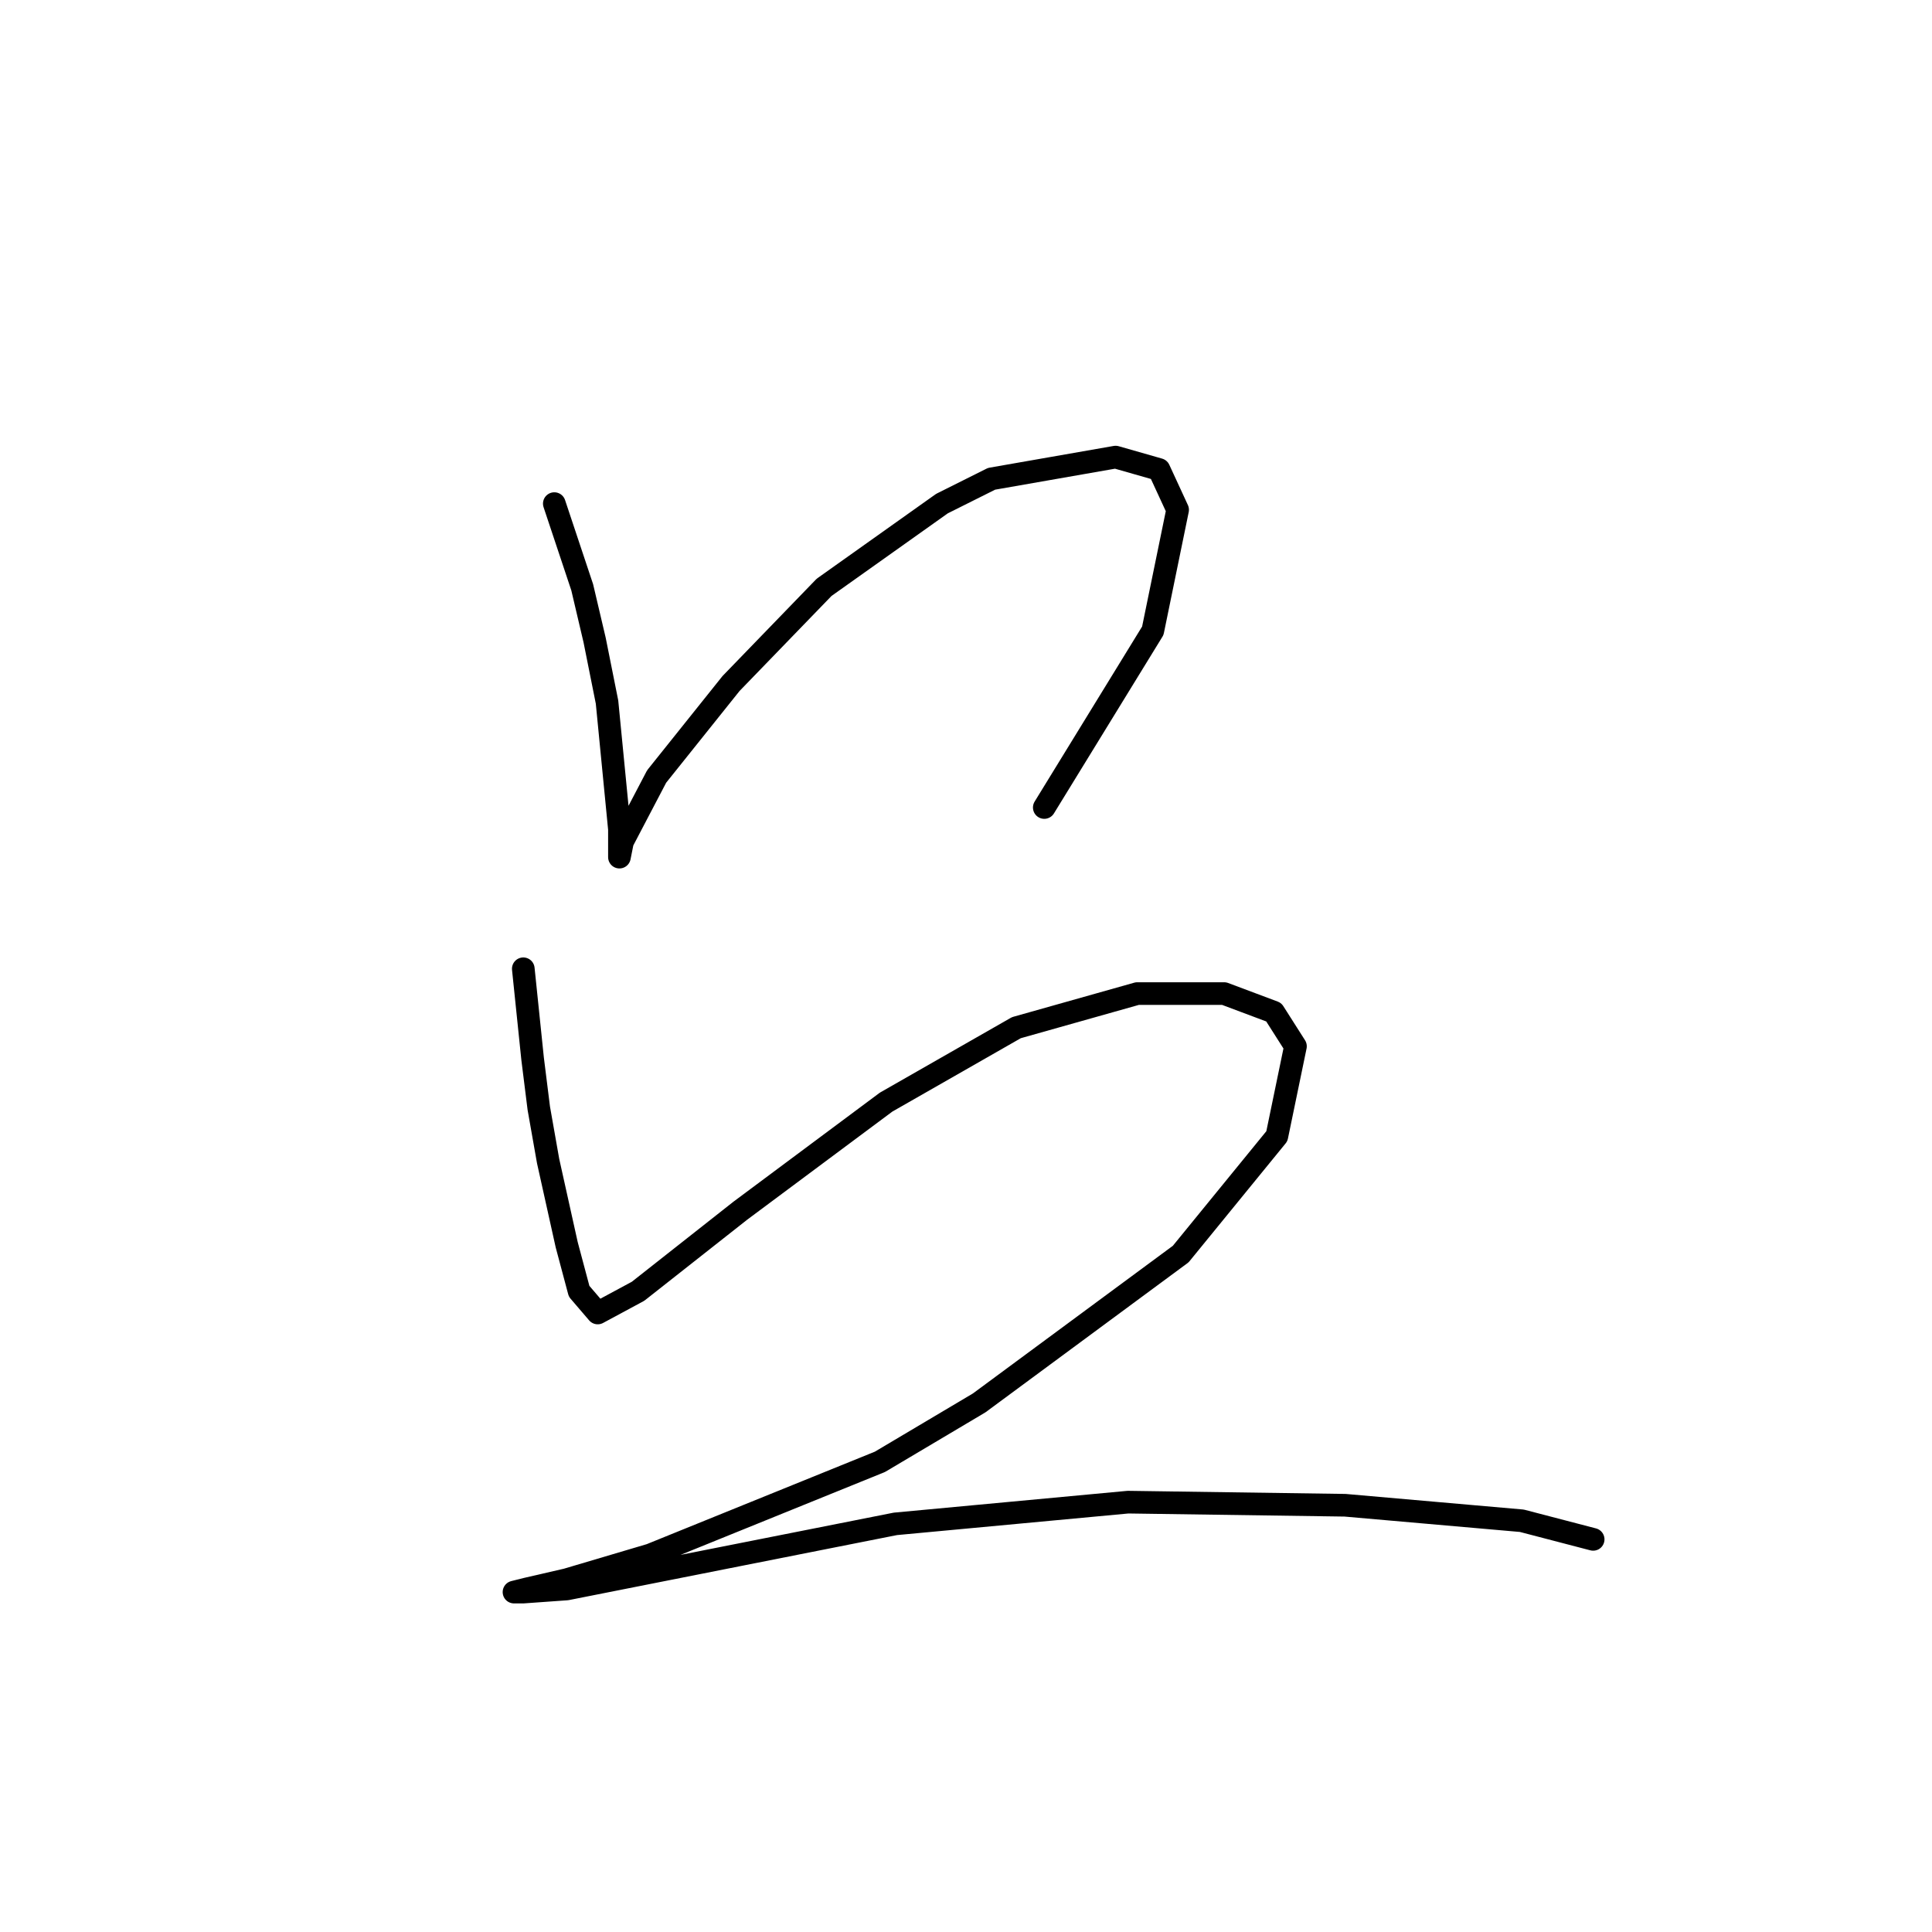 <?xml version="1.0" standalone="no"?>
    <svg width="256" height="256" xmlns="http://www.w3.org/2000/svg" version="1.1">
    <polyline stroke="black" stroke-width="3" stroke-linecap="round" fill="transparent" stroke-linejoin="round" points="73.449 66.731 77.147 77.826 78.79 84.811 80.434 93.029 82.078 109.876 82.078 113.574 82.488 111.52 87.008 102.891 96.87 90.564 109.197 77.826 124.812 66.731 131.386 63.444 147.823 60.568 153.575 62.211 156.041 67.553 152.753 83.578 138.372 107 138.372 107 " />
        <polyline stroke="black" stroke-width="3" stroke-linecap="round" fill="transparent" stroke-linejoin="round" points="69.339 128.367 70.572 140.283 71.394 146.858 72.627 153.843 75.092 164.938 76.736 171.101 79.201 173.978 84.543 171.101 98.103 160.418 117.415 146.036 134.674 136.174 150.699 131.654 162.204 131.654 168.779 134.12 171.655 138.64 169.19 150.556 156.452 166.17 129.743 185.894 116.594 193.701 86.187 206.028 75.092 209.316 69.75 210.548 68.107 210.959 69.339 210.959 75.092 210.548 118.648 201.919 149.466 199.043 178.23 199.454 201.651 201.508 211.102 203.974 211.102 203.974 " />
        </svg>
